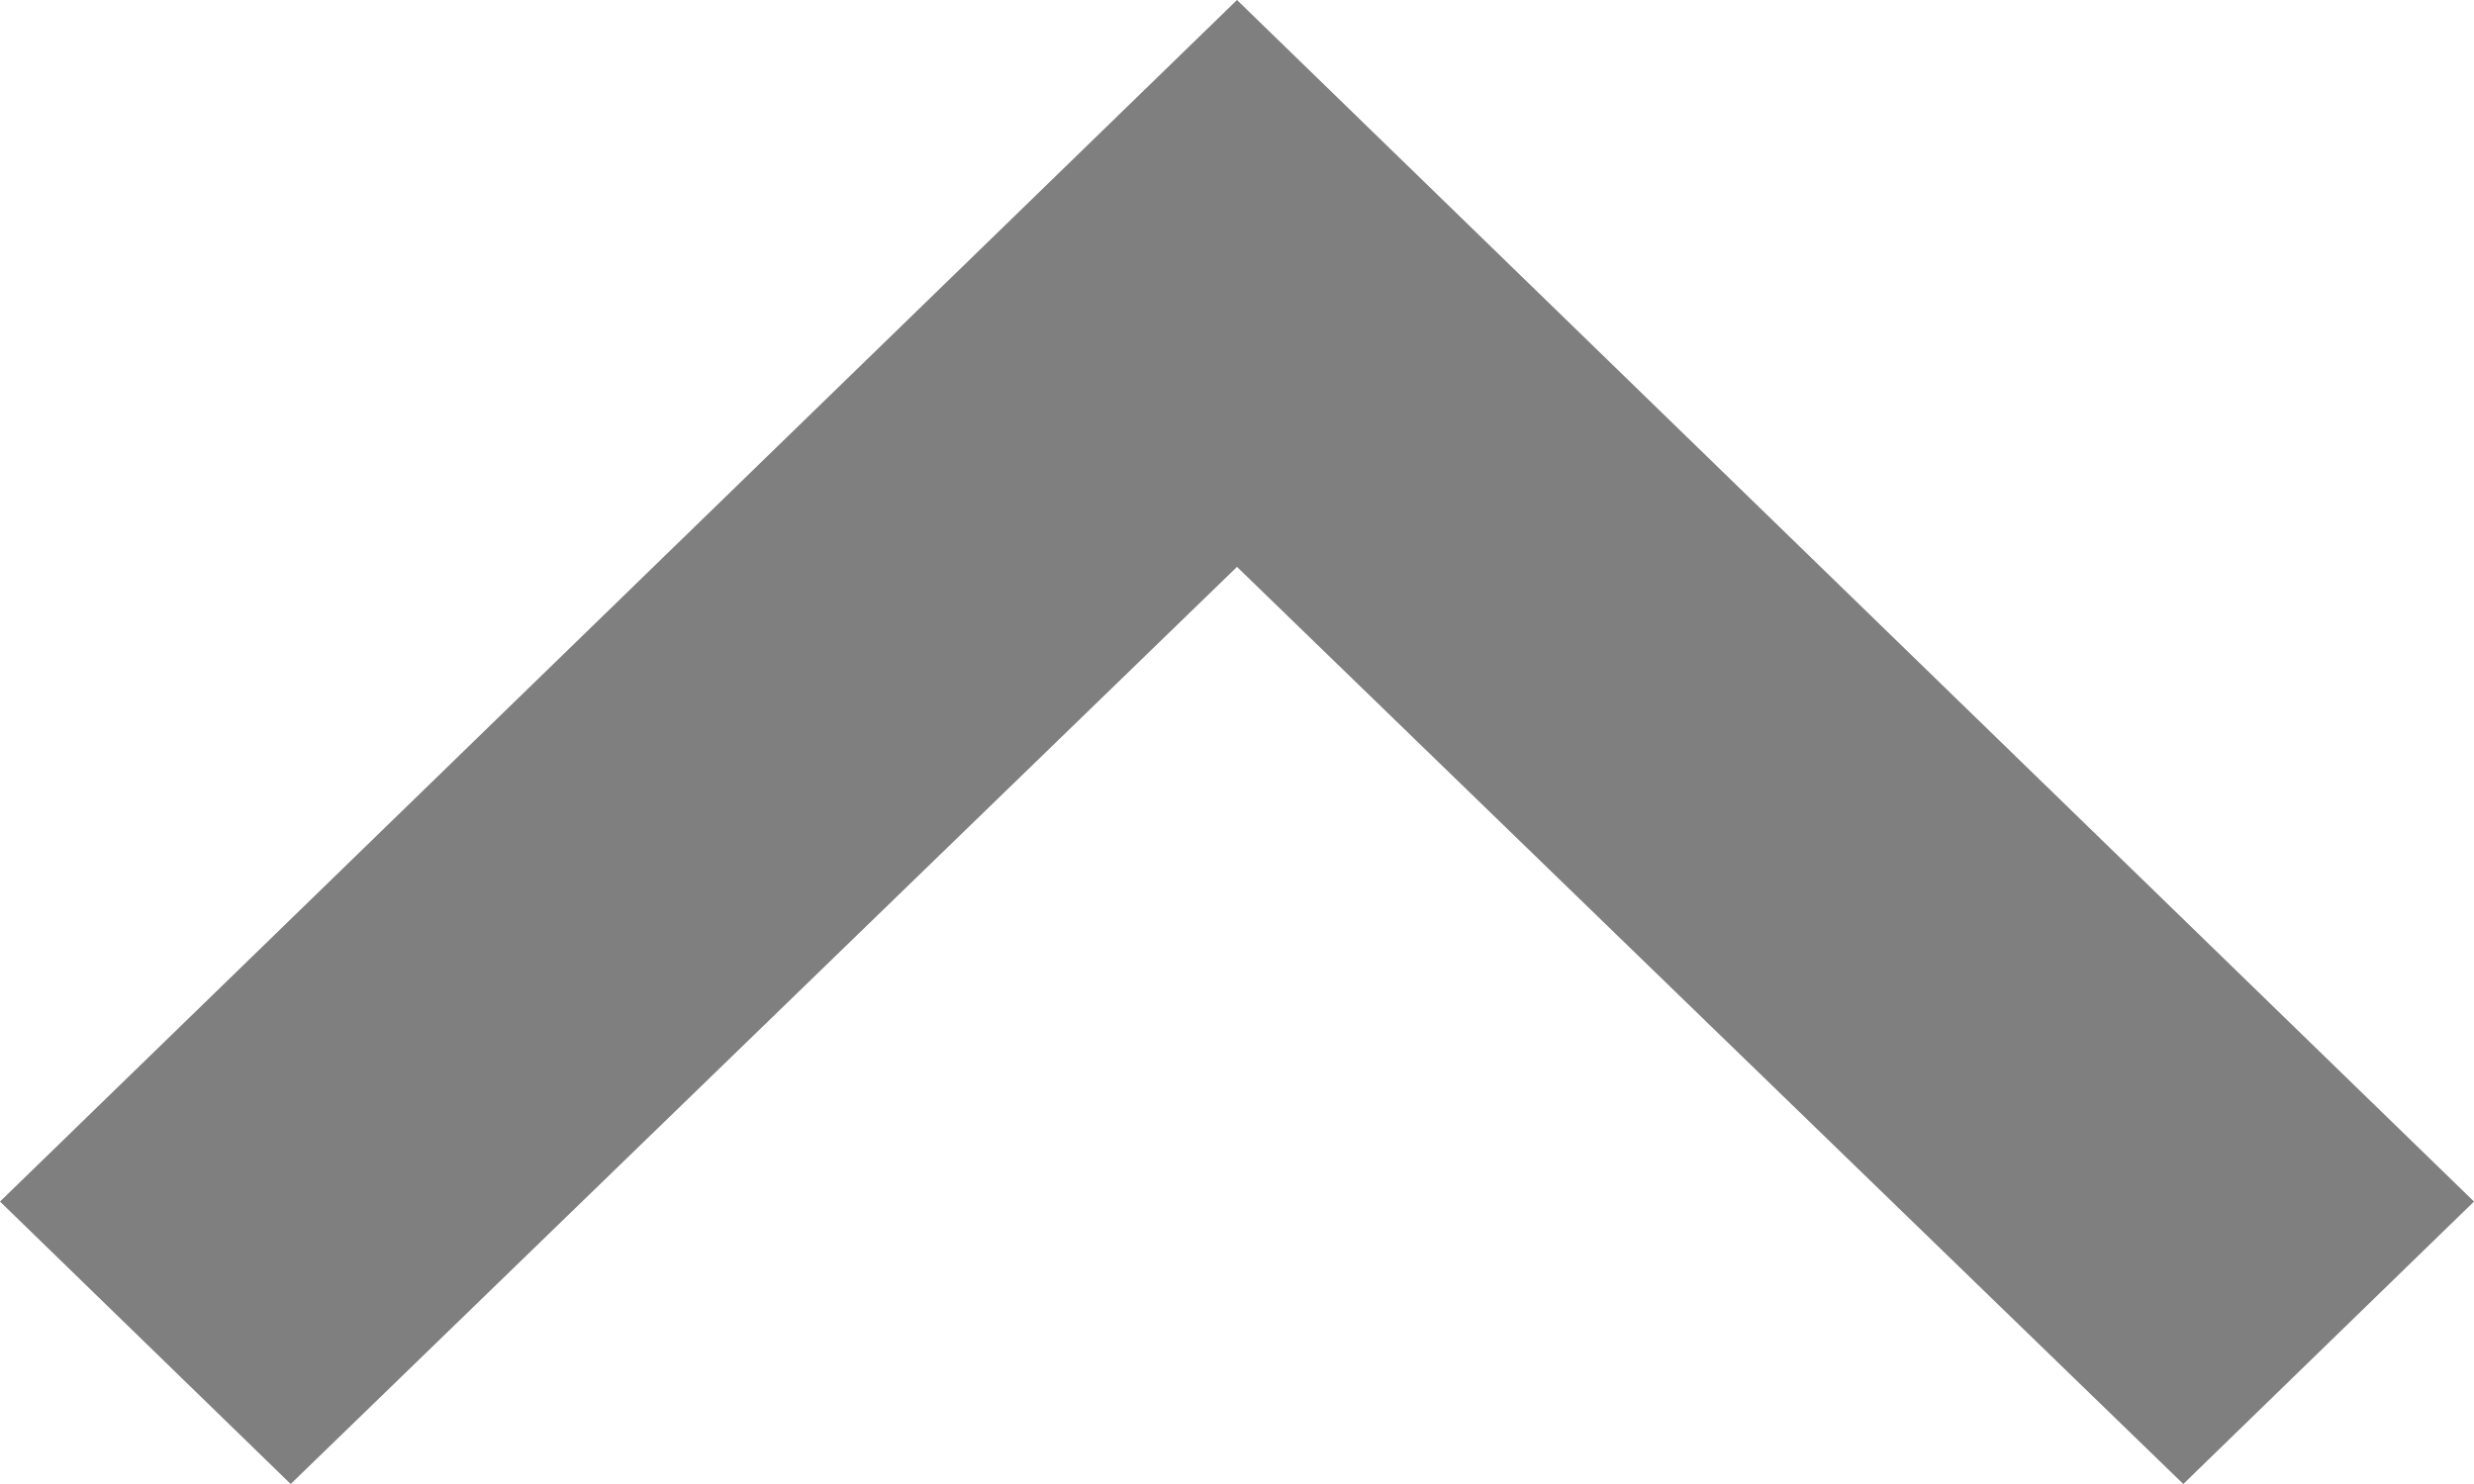 <svg width="10" height="6" viewBox="0 0 10 6" fill="none" xmlns="http://www.w3.org/2000/svg">
<path d="M8.825 6L5 2.292L1.175 6L0 4.858L5 0L10 4.858L8.825 6Z" fill="black" fill-opacity="0.5"/>
</svg>
